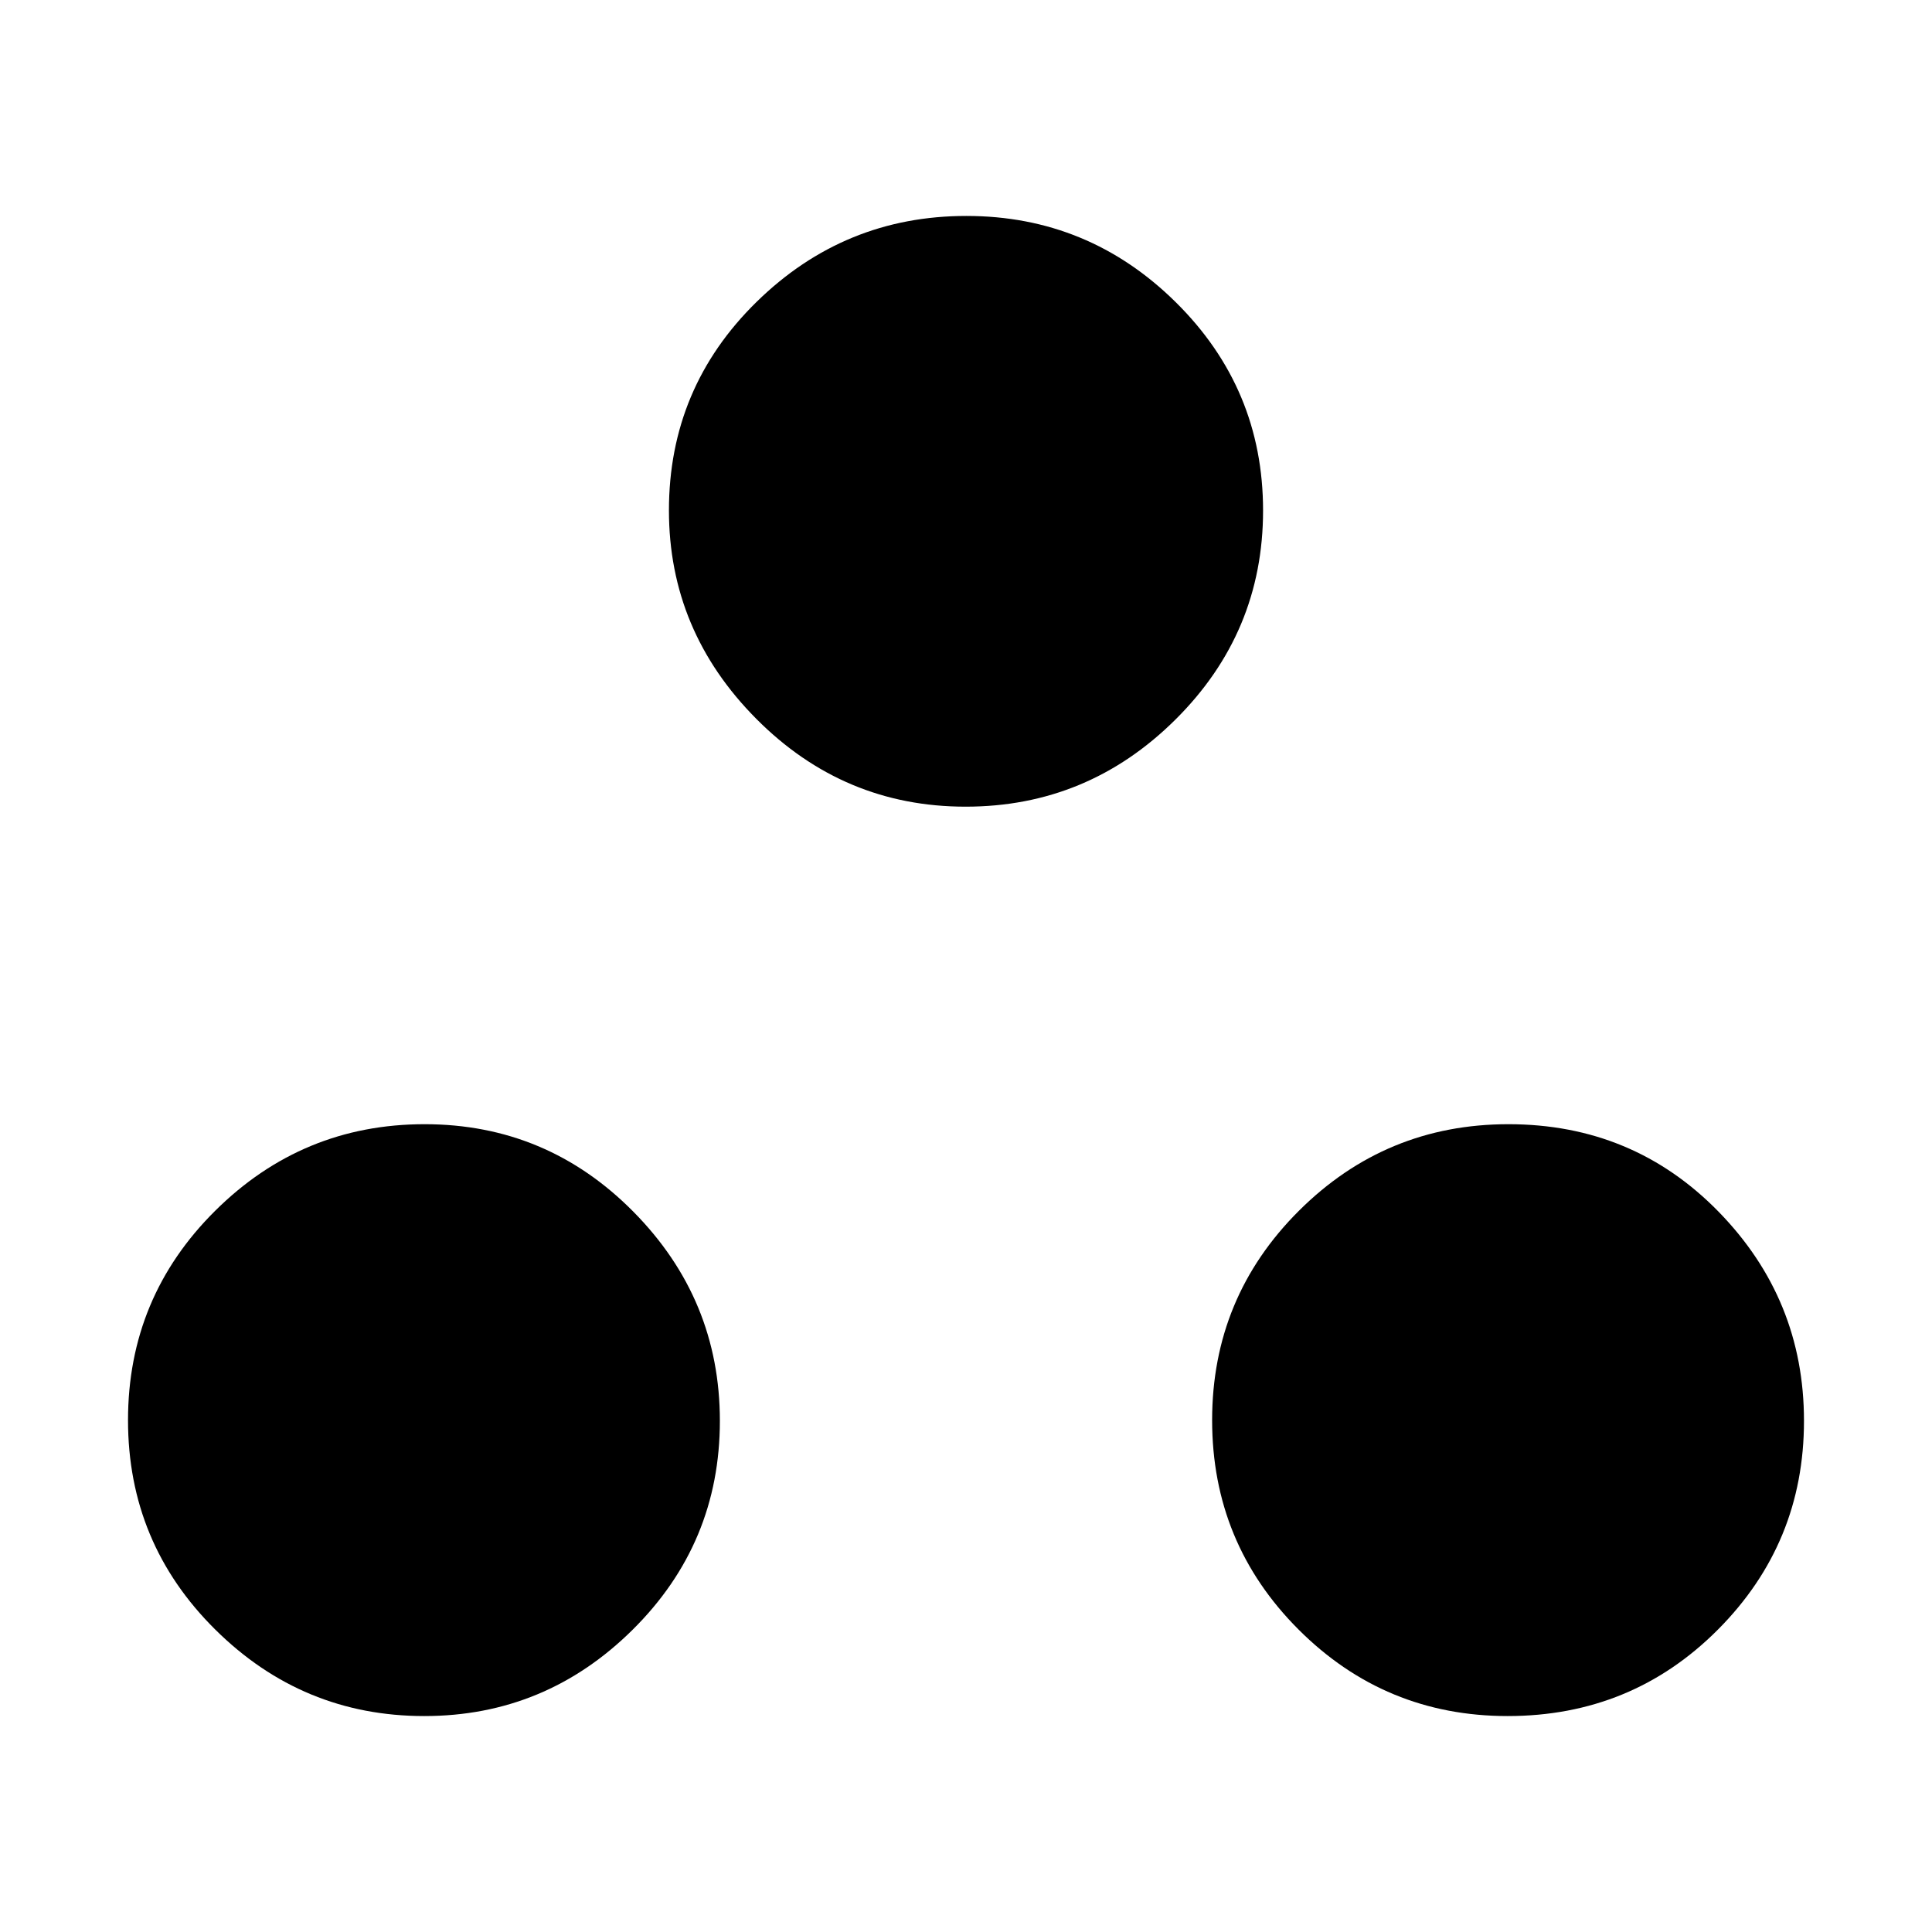 <svg xmlns="http://www.w3.org/2000/svg" height="48" viewBox="0 -960 960 960" width="48"><path d="M210.83-107.3q-60.5 0-103.86-42.97-43.36-42.96-43.36-104.04 0-61.08 43.33-104.08t104.04-43q60.72 0 103.72 43.46 43 43.47 43 103.97 0 60.79-43.3 103.72-43.3 42.94-103.57 42.94Zm538.34 0q-60.93 0-103.9-42.97-42.97-42.96-42.97-104.04 0-61.08 43.15-104.08 43.14-43 104.07-43 61.94 0 104.41 43.46 42.46 43.47 42.46 103.97 0 60.79-42.78 103.72-42.79 42.94-104.44 42.94ZM479.82-559.17q-60.65 0-104.04-43.67-43.39-43.66-43.39-103.55 0-60.94 43.57-103.62 43.57-42.69 104.22-42.69t104.04 42.86q43.39 42.87 43.39 103.52t-43.57 103.9q-43.57 43.25-104.22 43.25Z"/></svg>